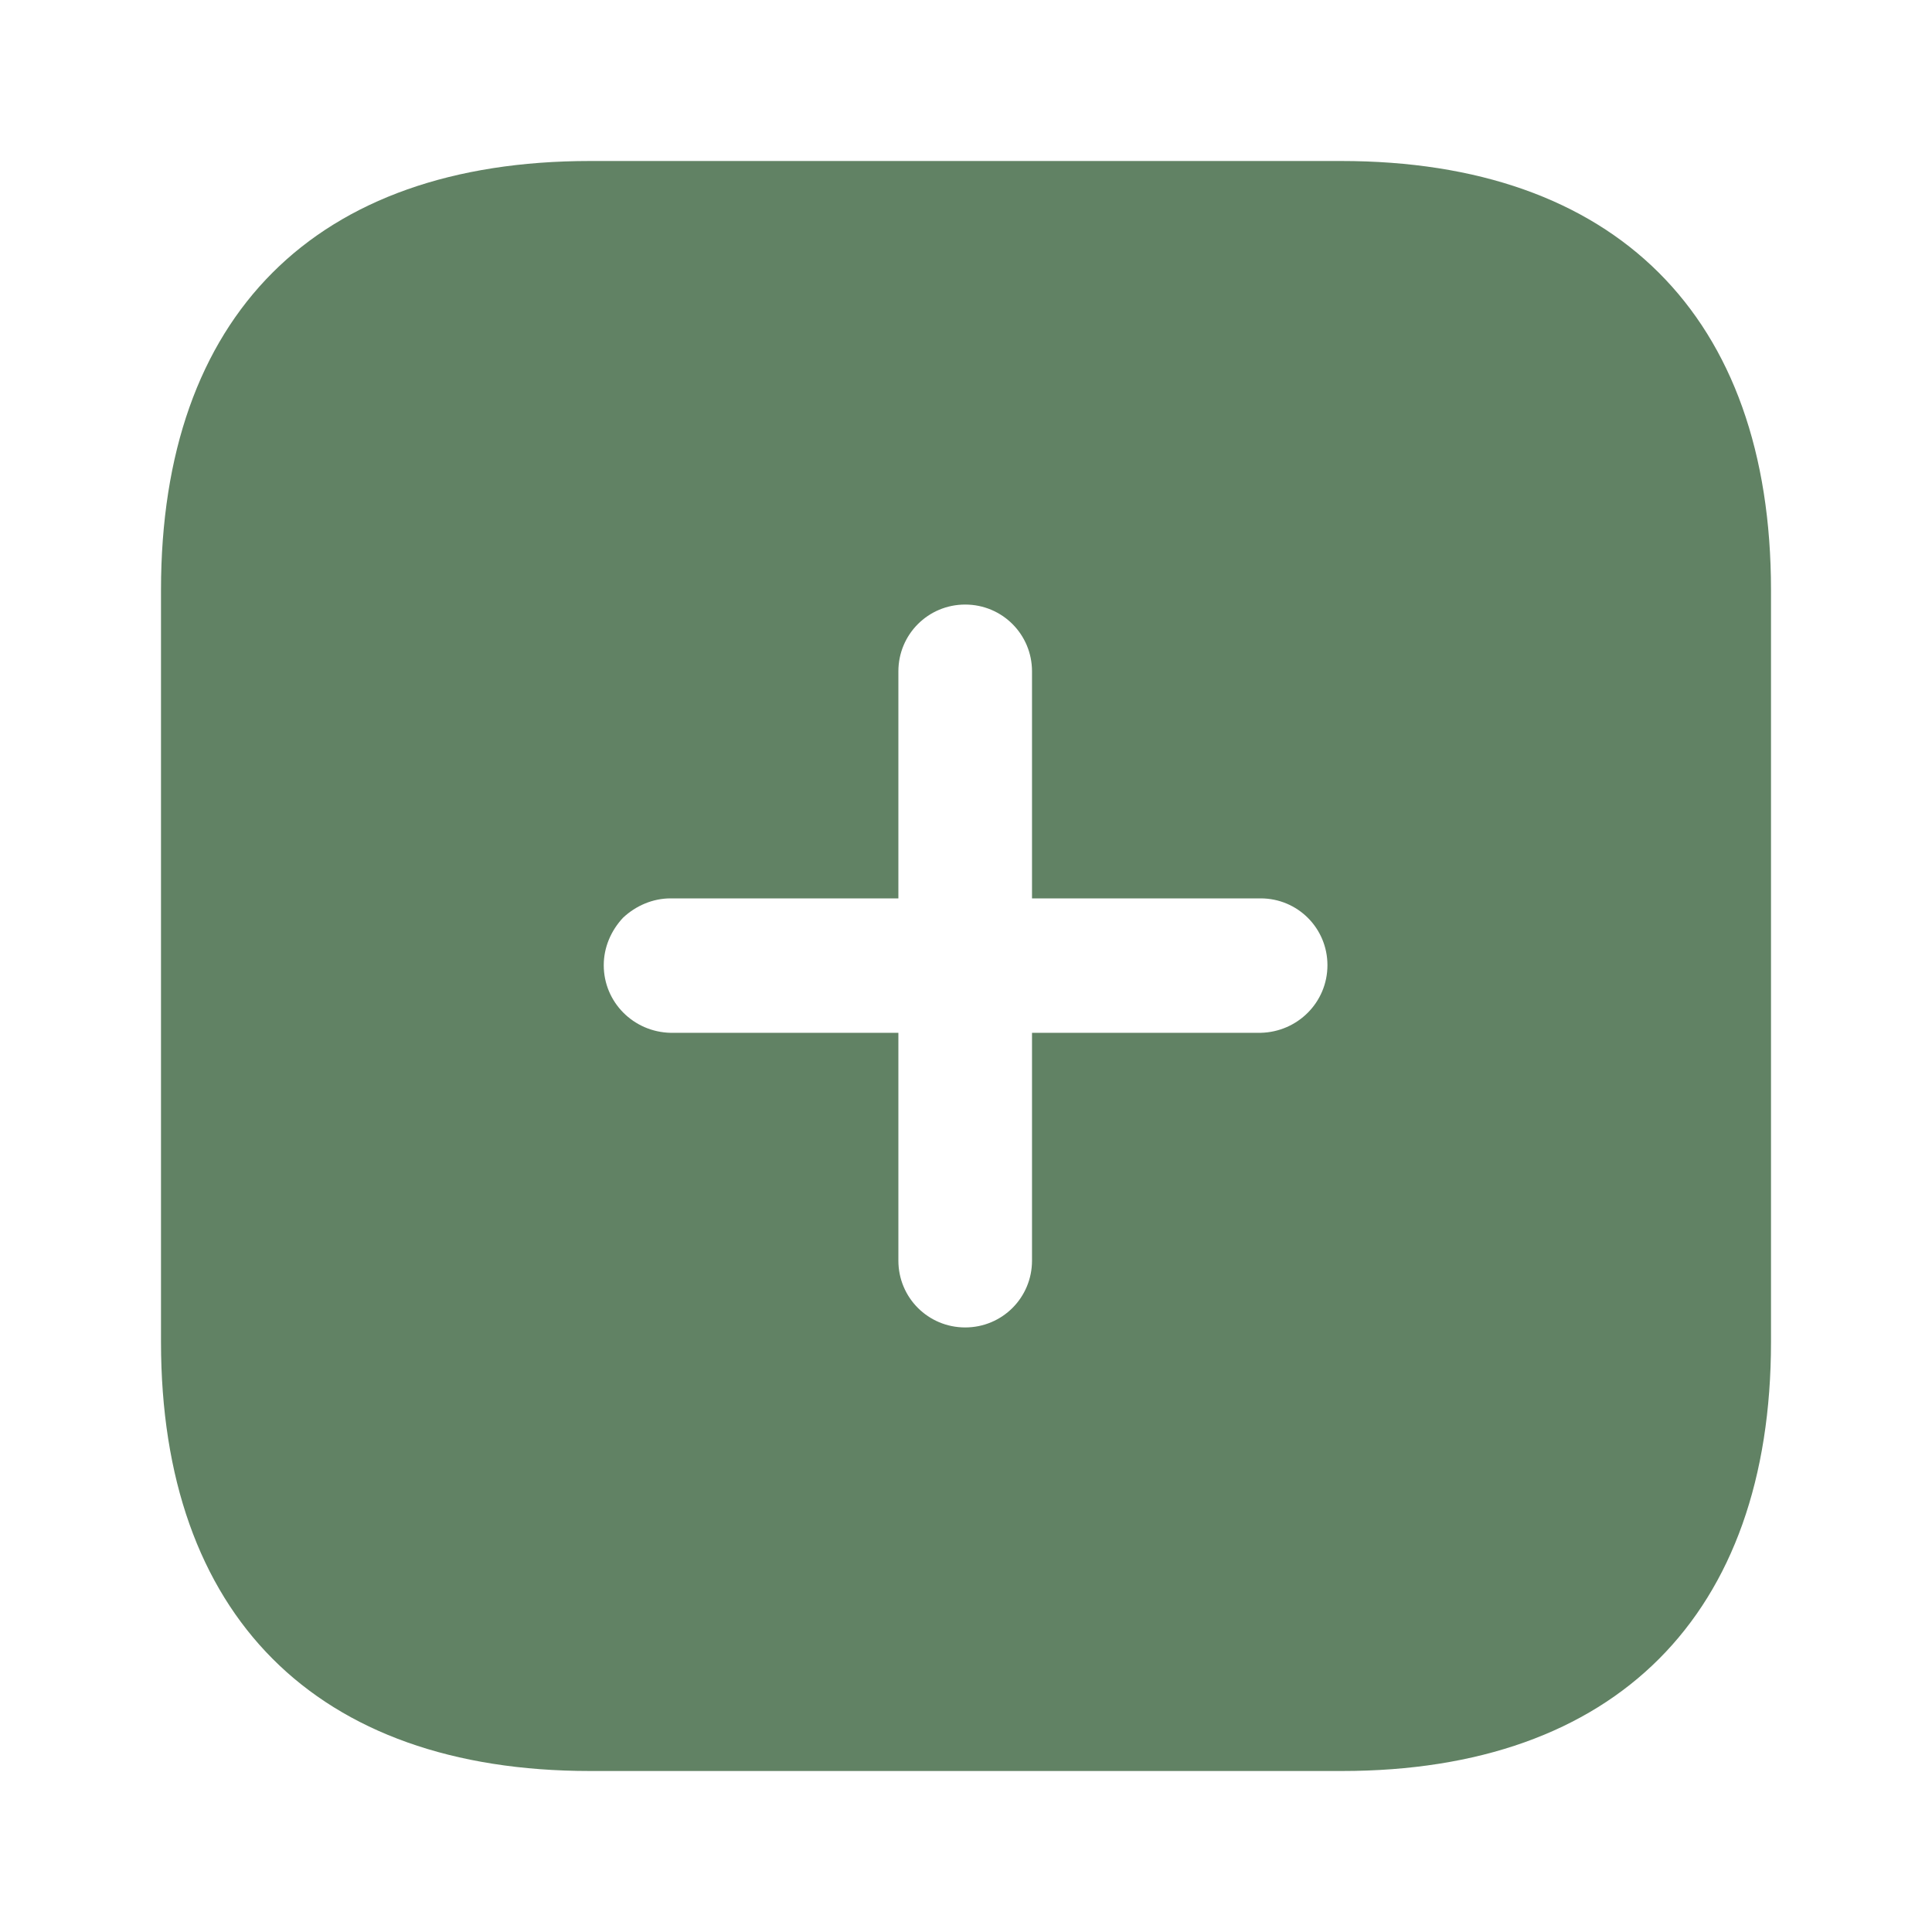 <svg width="72" height="72" viewBox="0 0 72 72" fill="none" xmlns="http://www.w3.org/2000/svg">
<path d="M49.98 6C60.18 6 66 11.76 66 21.99V50.01C66 60.18 60.21 66 50.01 66H21.99C11.76 66 6 60.18 6 50.01V21.99C6 11.76 11.76 6 21.99 6H49.98ZM35.97 22.53C34.59 22.53 33.48 23.64 33.48 25.02V33.48H24.99C24.33 33.48 23.7 33.75 23.22 34.2C22.77 34.68 22.5 35.307 22.5 35.97C22.5 37.35 23.61 38.46 24.99 38.49H33.48V46.98C33.48 48.36 34.59 49.47 35.97 49.47C37.35 49.47 38.46 48.36 38.46 46.98V38.49H46.98C48.36 38.46 49.47 37.35 49.47 35.97C49.47 34.59 48.36 33.48 46.98 33.48H38.46V25.02C38.46 23.64 37.35 22.53 35.97 22.53Z" fill="#618264"/>
</svg>
